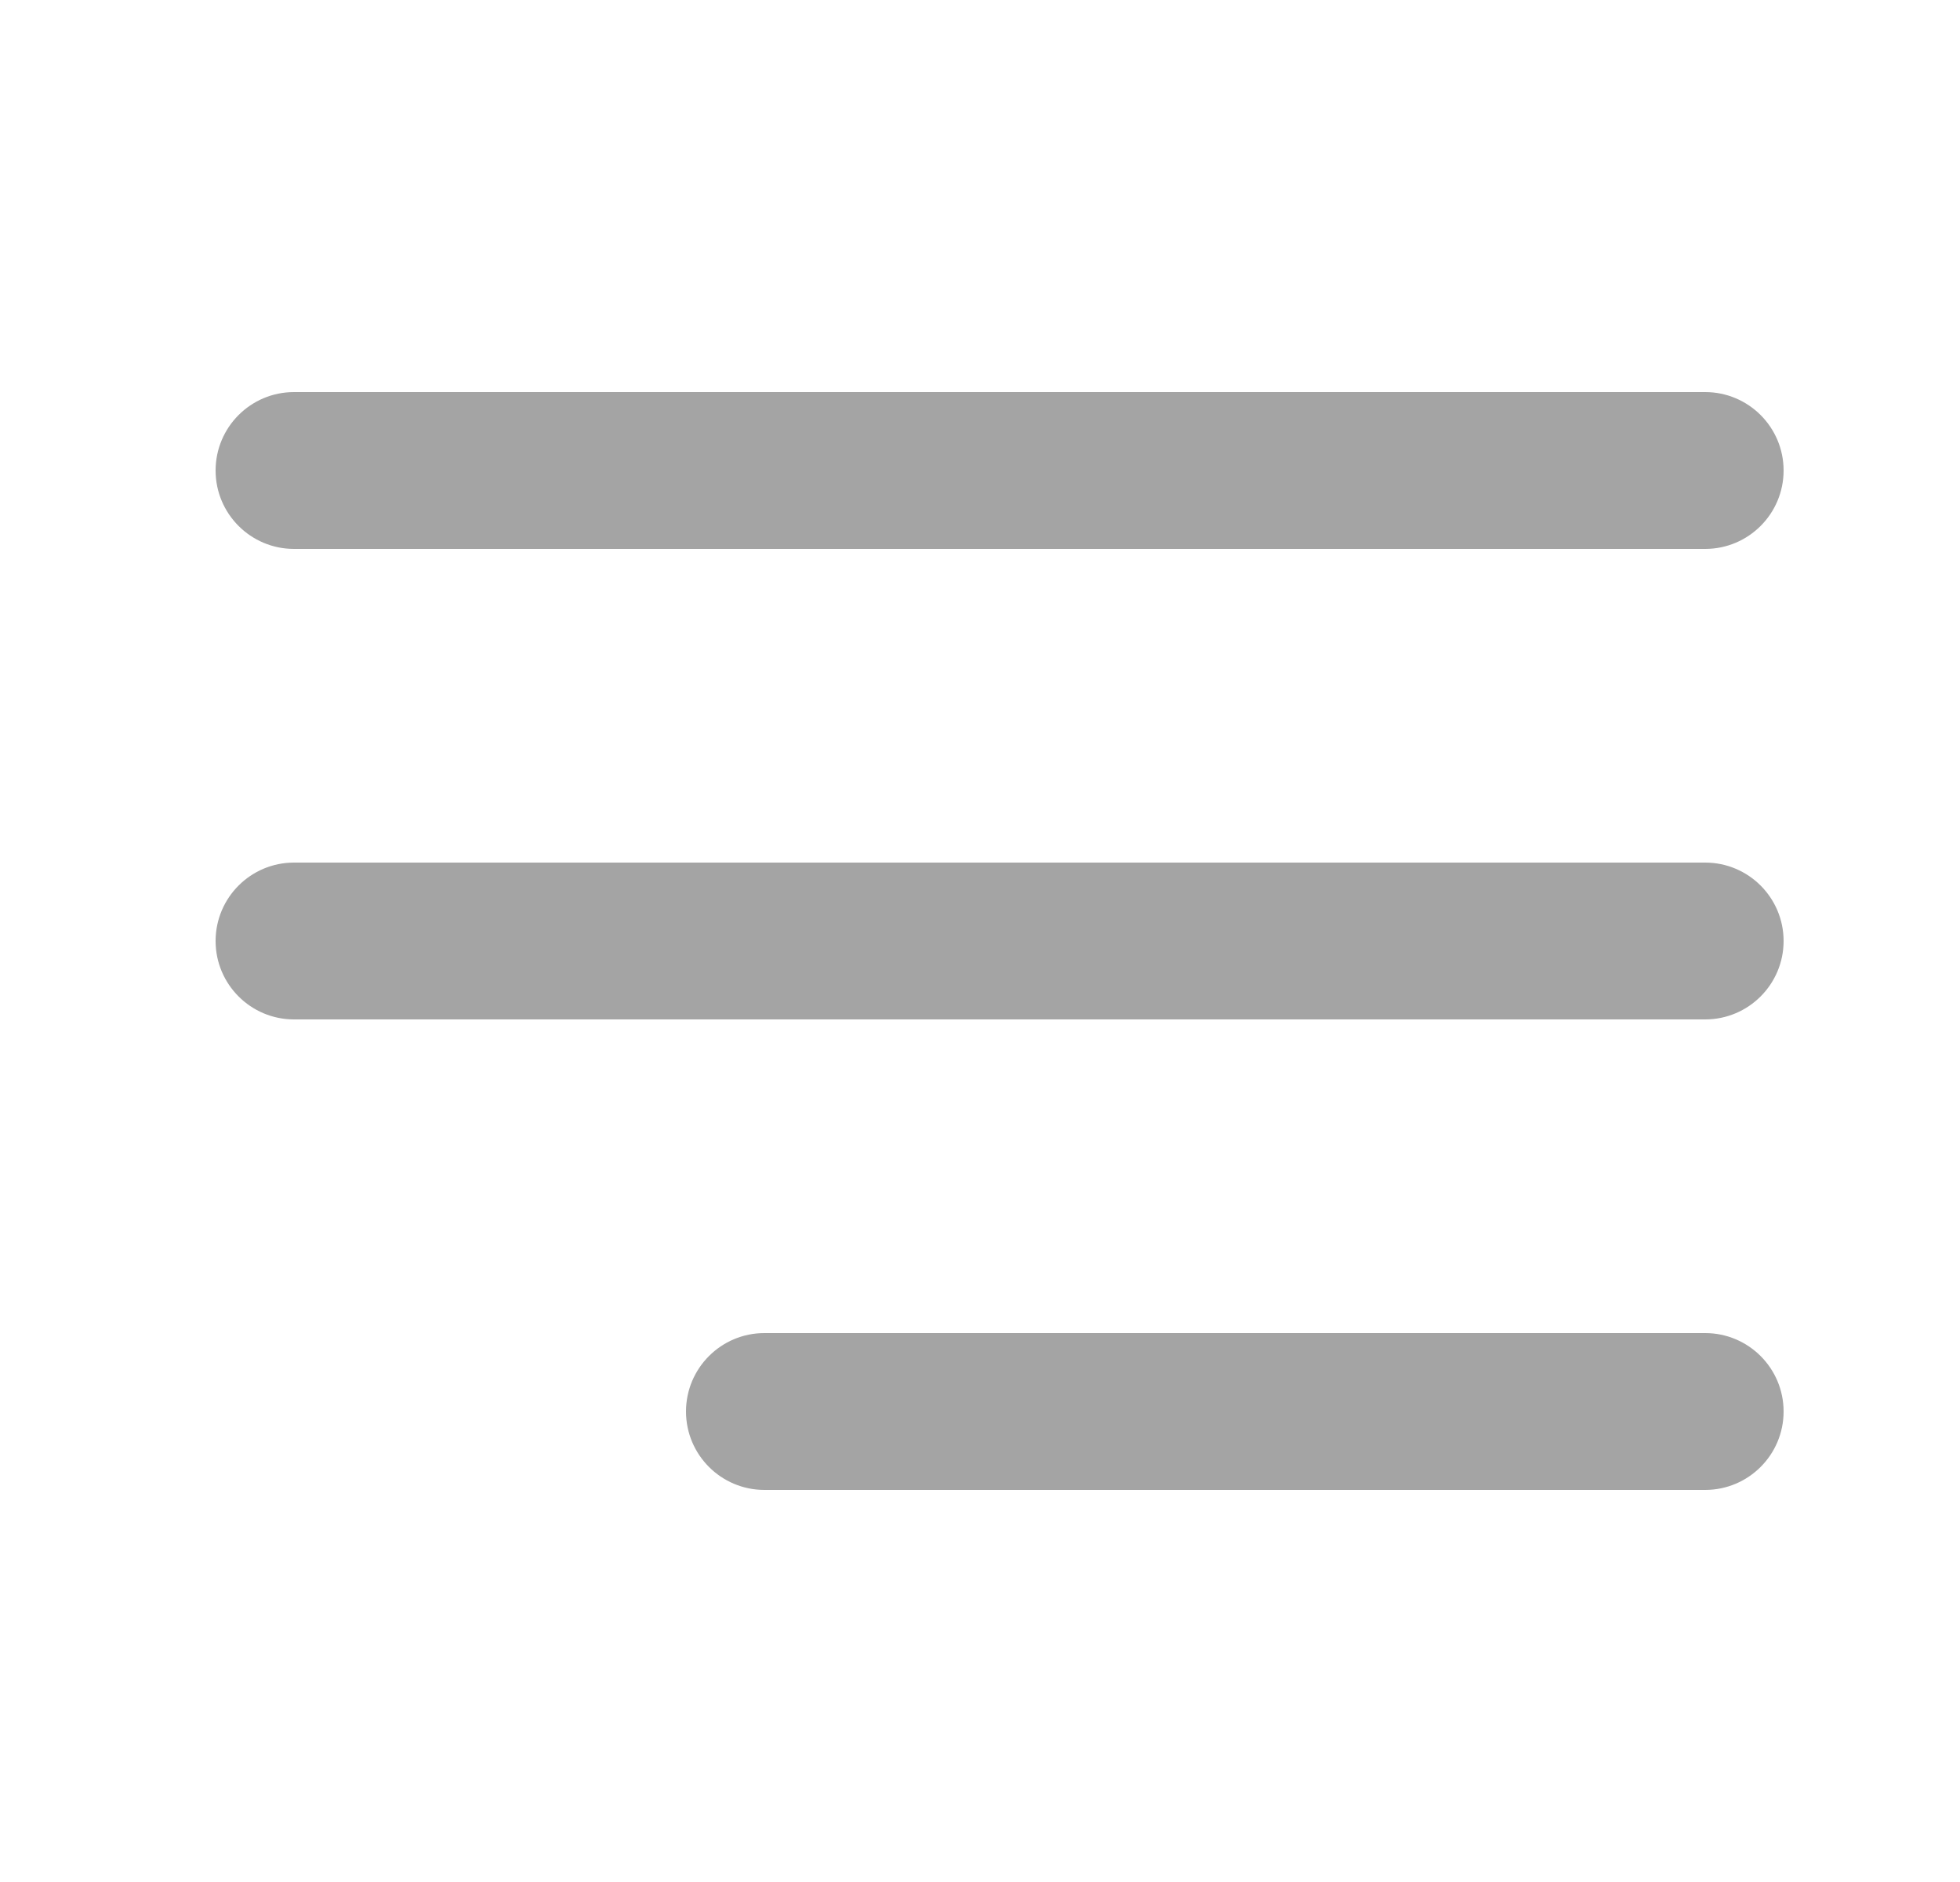 <svg width="25" height="24" viewBox="0 0 25 24" fill="none" xmlns="http://www.w3.org/2000/svg">
<path fill-rule="evenodd" clip-rule="evenodd" d="M2.75 12C2.75 11.448 3.198 11 3.75 11H21.75C22.302 11 22.75 11.448 22.75 12C22.75 12.552 22.302 13 21.75 13H3.75C3.198 13 2.75 12.552 2.75 12Z" fill="#A4A4A4"/>
<path fill-rule="evenodd" clip-rule="evenodd" d="M2.75 6C2.75 5.448 3.198 5 3.75 5H21.75C22.302 5 22.75 5.448 22.75 6C22.75 6.552 22.302 7 21.75 7H3.75C3.198 7 2.75 6.552 2.75 6Z" fill="#A4A4A4"/>
<path fill-rule="evenodd" clip-rule="evenodd" d="M8.75 18C8.75 17.448 9.198 17 9.75 17H21.75C22.302 17 22.75 17.448 22.75 18C22.75 18.552 22.302 19 21.75 19H9.75C9.198 19 8.75 18.552 8.75 18Z" fill="#A4A4A4"/>
</svg>
